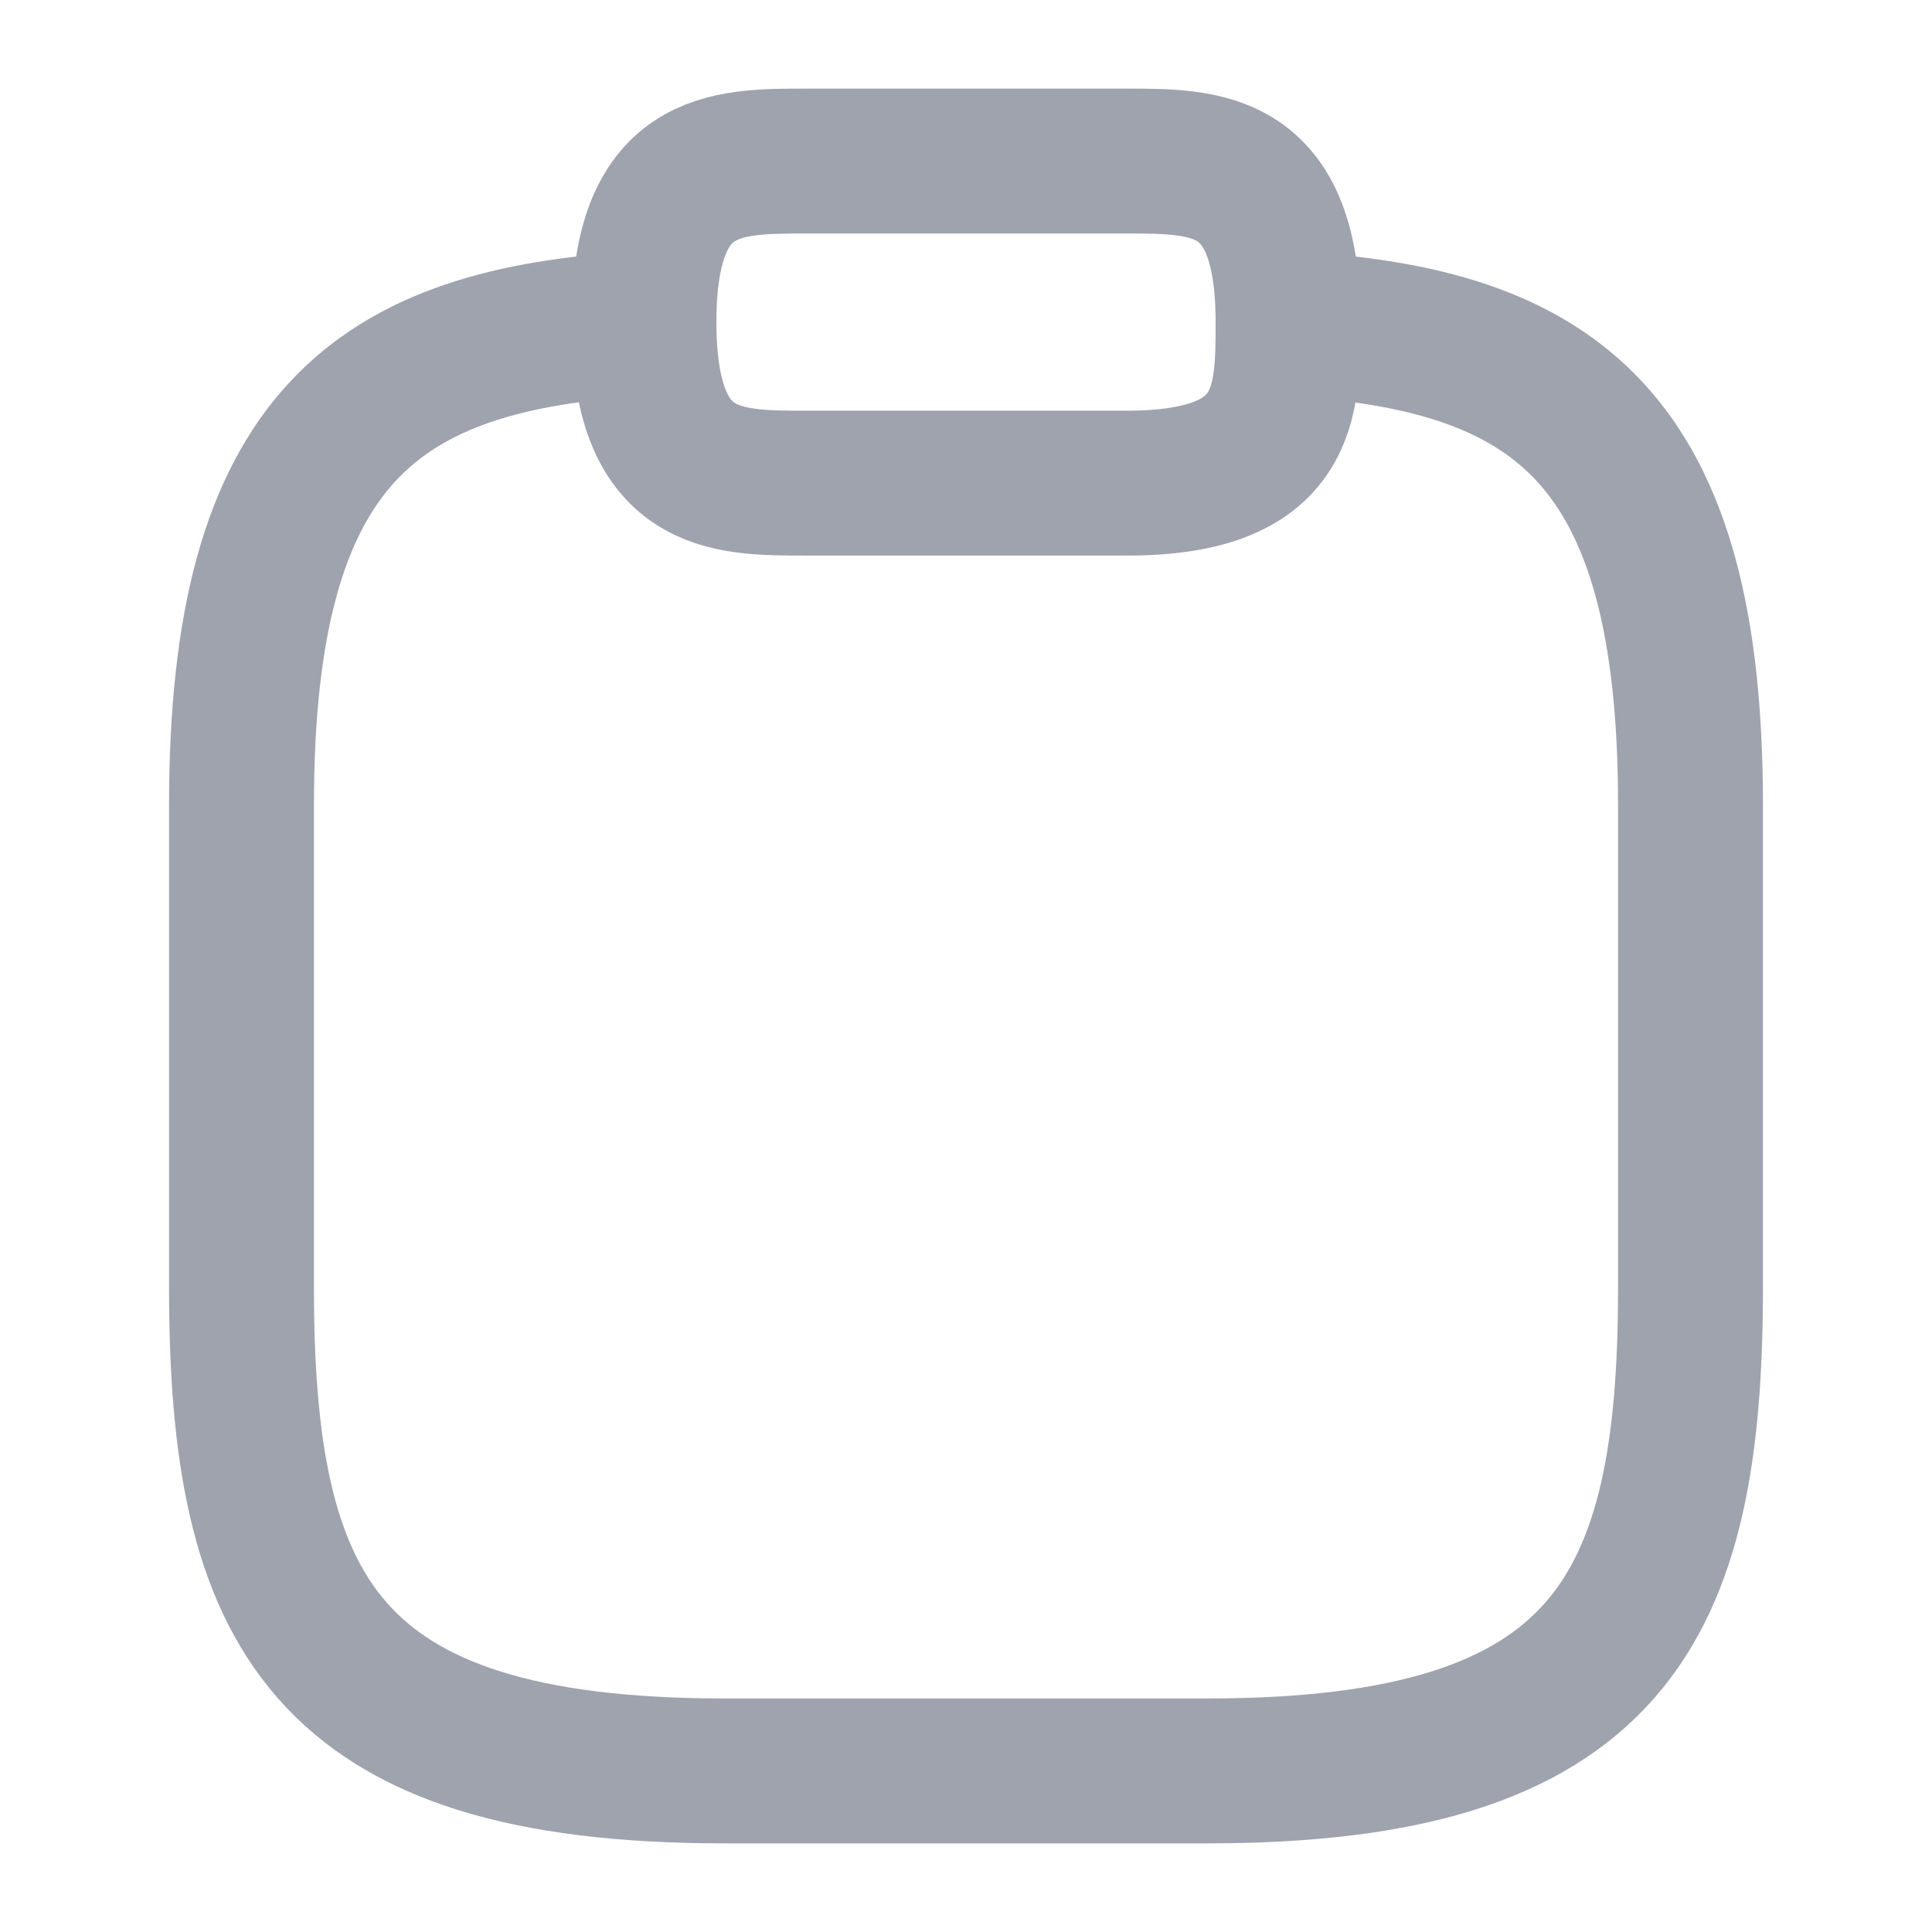 <svg width="16" height="16" viewBox="0 0 16 16" fill="none" xmlns="http://www.w3.org/2000/svg">
<path d="M6.667 4.001H9.334C10.667 4.001 10.667 3.334 10.667 2.667C10.667 1.334 10 1.334 9.334 1.334H6.667C6 1.334 5.333 1.334 5.333 2.667C5.333 4.001 6 4.001 6.667 4.001Z" stroke="#9EA3AE" stroke-width="1.2" stroke-miterlimit="10" stroke-linecap="round" stroke-linejoin="round"/>
<path d="M10.667 2.68C12.887 2.8 14 3.62 14 6.666V10.666C14 13.333 13.333 14.666 10 14.666H6C2.667 14.666 2 13.333 2 10.666V6.666C2 3.626 3.113 2.8 5.333 2.68" stroke="#9EA3AE" stroke-width="1.2" stroke-miterlimit="10" stroke-linecap="round" stroke-linejoin="round"/>
</svg>
